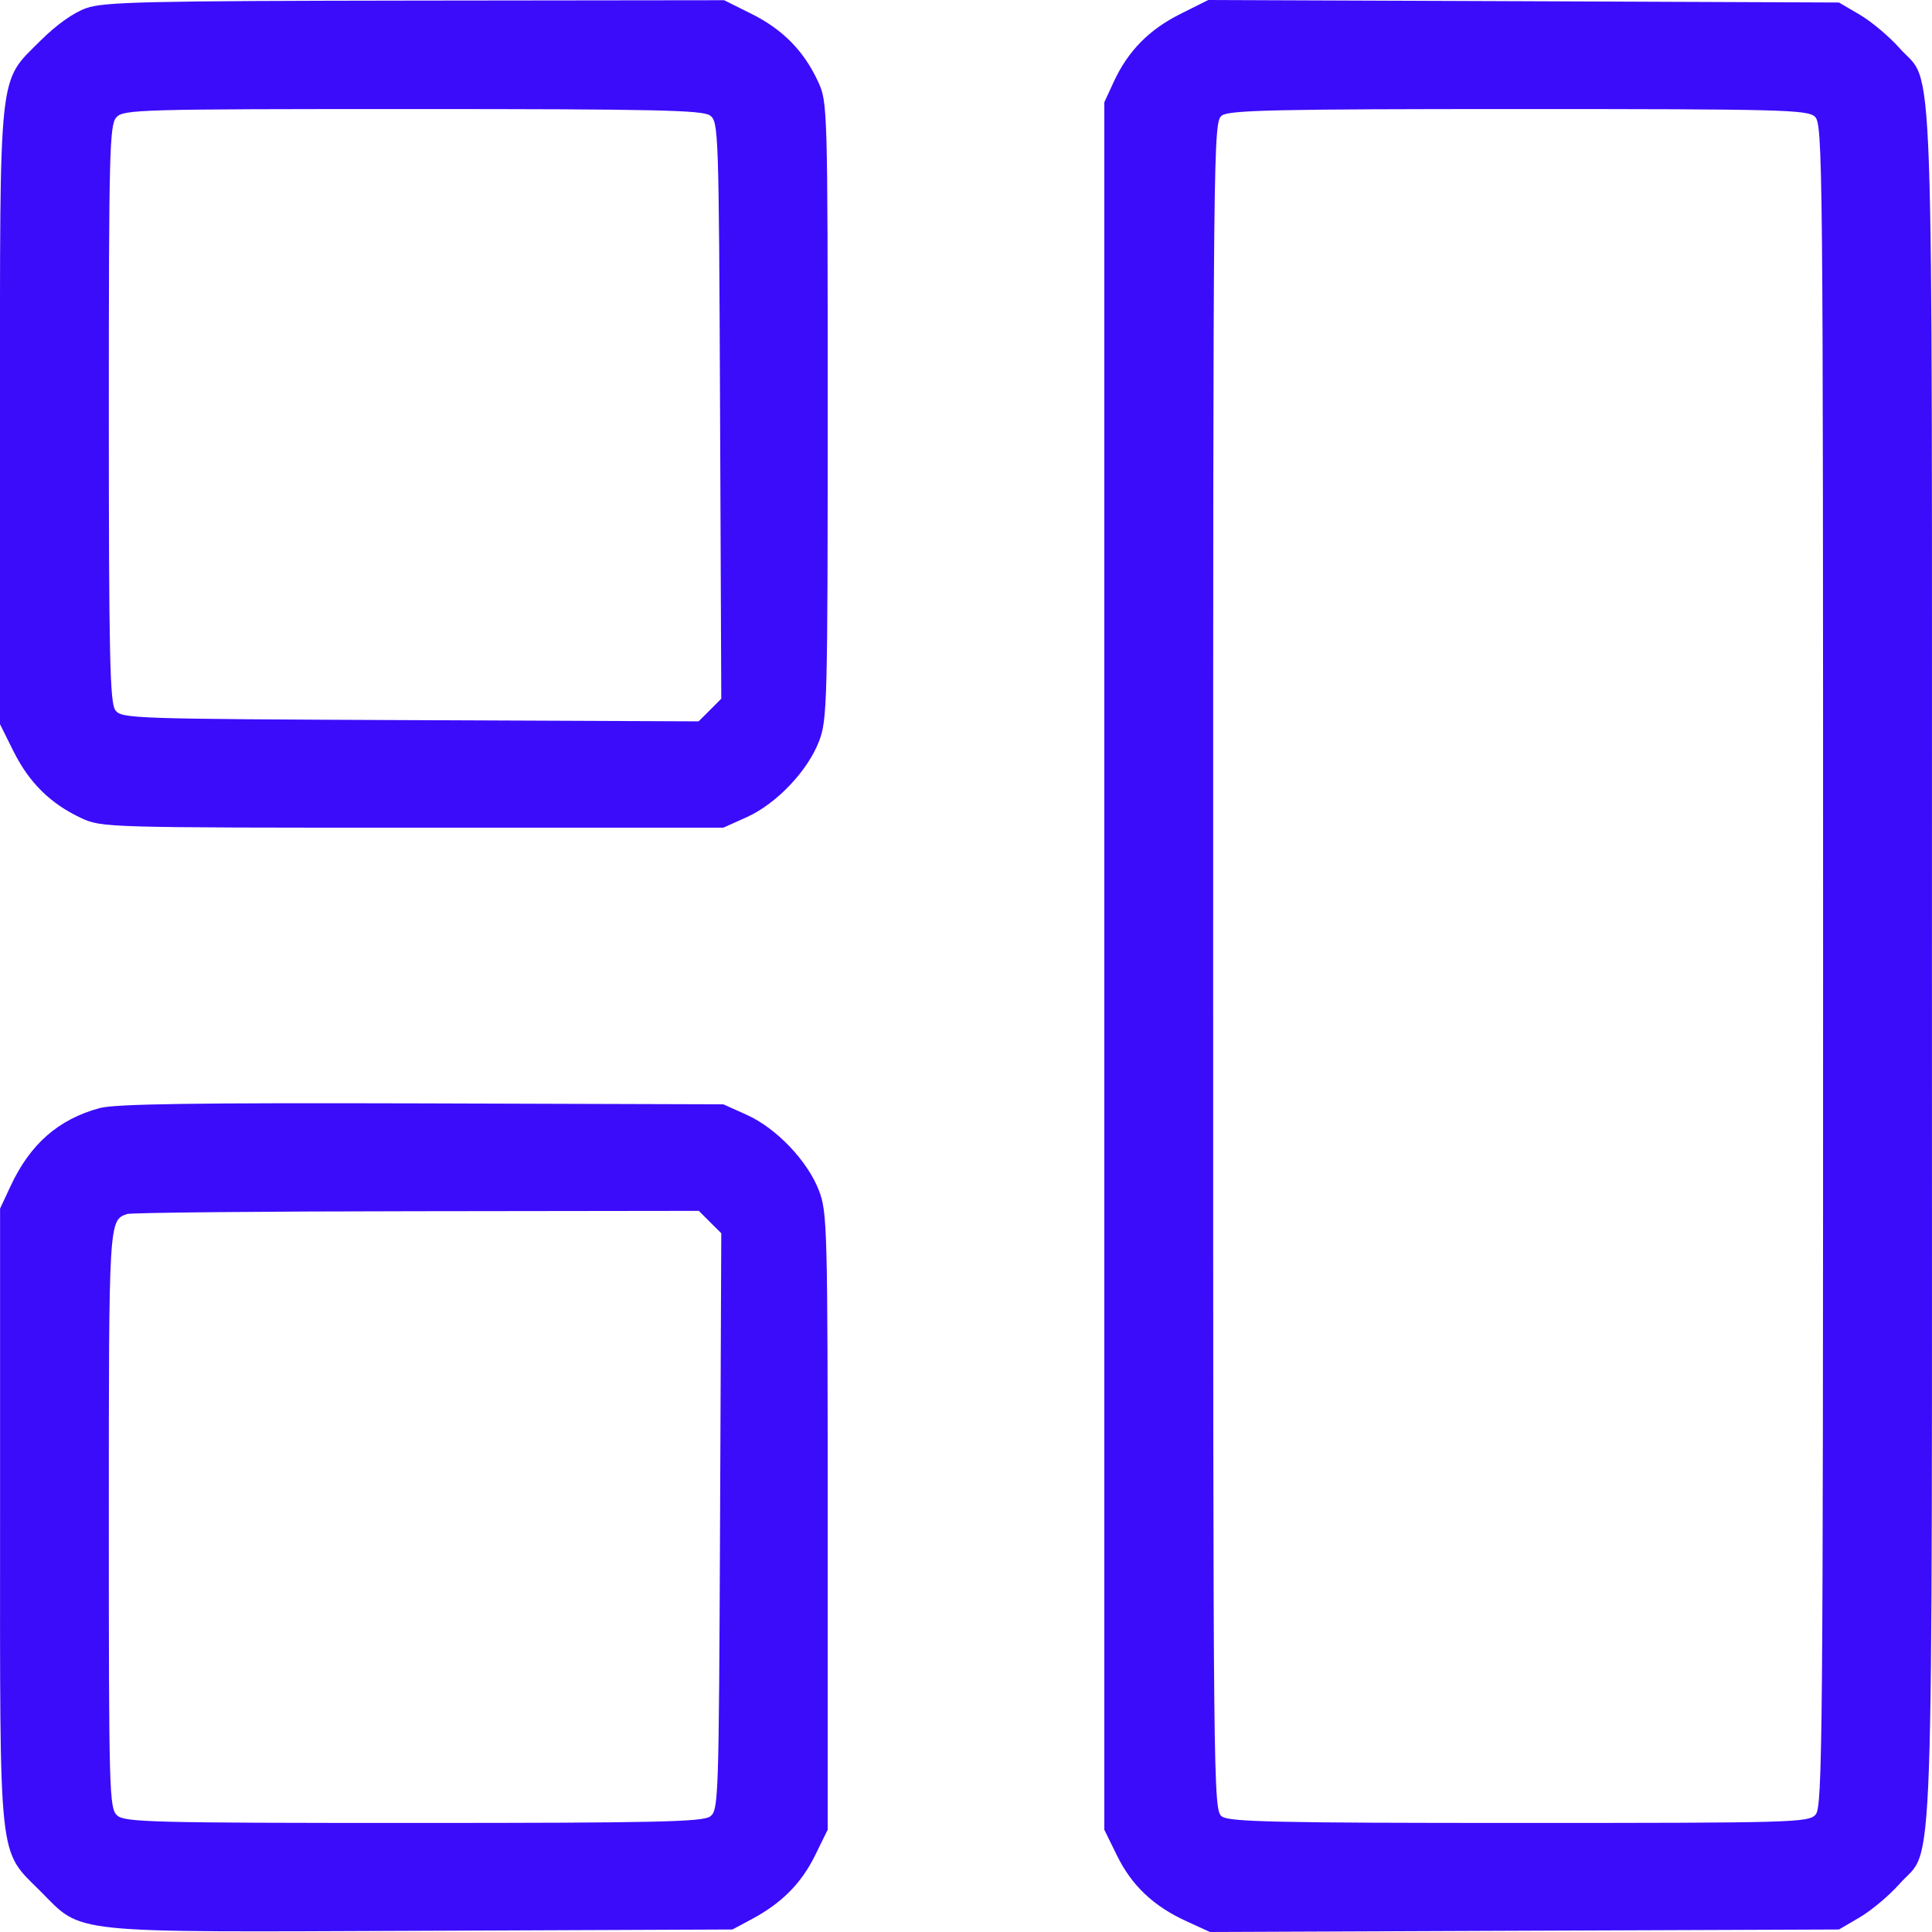 <svg width="27" height="27" viewBox="0 0 27 27" fill="none" xmlns="http://www.w3.org/2000/svg">
                    <path fill-rule="evenodd" clip-rule="evenodd"
                        d="M1.205 0.114C1.026 0.177 0.788 0.347 0.566 0.568C-0.029 1.164 0 0.894 0 5.834V10.121L0.193 10.508C0.41 10.941 0.711 11.236 1.138 11.434C1.422 11.565 1.487 11.567 5.768 11.567H10.109L10.44 11.418C10.851 11.232 11.286 10.775 11.445 10.362C11.561 10.062 11.567 9.833 11.567 5.738C11.567 1.49 11.565 1.425 11.433 1.141C11.236 0.714 10.941 0.413 10.507 0.196L10.12 0.003L5.805 0.008C2.036 0.013 1.454 0.026 1.205 0.114ZM16.496 0.195C16.059 0.413 15.764 0.713 15.566 1.141L15.433 1.429V13.5V25.571L15.61 25.931C15.816 26.351 16.12 26.639 16.58 26.849L16.909 27L21.305 26.982L25.7 26.965L25.995 26.792C26.157 26.696 26.404 26.488 26.545 26.329C27.038 25.769 26.999 26.849 26.999 13.5C26.999 0.151 27.038 1.231 26.545 0.671C26.404 0.512 26.157 0.304 25.995 0.208L25.7 0.035L21.293 0.017L16.886 0L16.496 0.195ZM9.923 1.614C10.042 1.701 10.046 1.828 10.063 5.734L10.08 9.764L9.922 9.923L9.763 10.081L5.732 10.064C1.826 10.047 1.698 10.043 1.611 9.924C1.536 9.82 1.521 9.152 1.521 5.778C1.521 2.124 1.531 1.745 1.626 1.64C1.726 1.53 1.938 1.524 5.765 1.524C9.149 1.524 9.819 1.539 9.923 1.614ZM25.362 1.629C25.474 1.73 25.478 2.181 25.478 13.489C25.478 24.338 25.47 25.253 25.373 25.36C25.274 25.47 25.062 25.476 21.234 25.476C17.85 25.476 17.18 25.461 17.077 25.386C16.956 25.297 16.954 25.104 16.954 13.5C16.954 1.896 16.956 1.702 17.077 1.614C17.18 1.539 17.849 1.524 21.223 1.524C24.878 1.524 25.257 1.534 25.362 1.629ZM1.391 15.486C0.816 15.643 0.423 15.987 0.149 16.573L0.001 16.89L0.001 21.172C0 26.106 -0.029 25.836 0.567 26.432C1.165 27.031 0.891 27.003 5.9 26.983L10.236 26.965L10.503 26.822C10.923 26.598 11.198 26.321 11.39 25.931L11.567 25.571V21.262C11.567 17.167 11.561 16.938 11.445 16.638C11.286 16.224 10.851 15.768 10.44 15.582L10.109 15.433L5.894 15.42C2.703 15.411 1.61 15.427 1.391 15.486ZM9.923 17.079L10.08 17.235L10.063 21.266C10.046 25.172 10.042 25.299 9.923 25.386C9.819 25.461 9.151 25.476 5.776 25.476C2.122 25.476 1.742 25.466 1.637 25.371C1.527 25.271 1.521 25.06 1.521 21.233C1.521 17.052 1.521 17.056 1.775 16.966C1.827 16.947 3.647 16.929 5.818 16.927L9.766 16.922L9.923 17.079Z"
                        fill="#3B0CFA" />
                </svg>